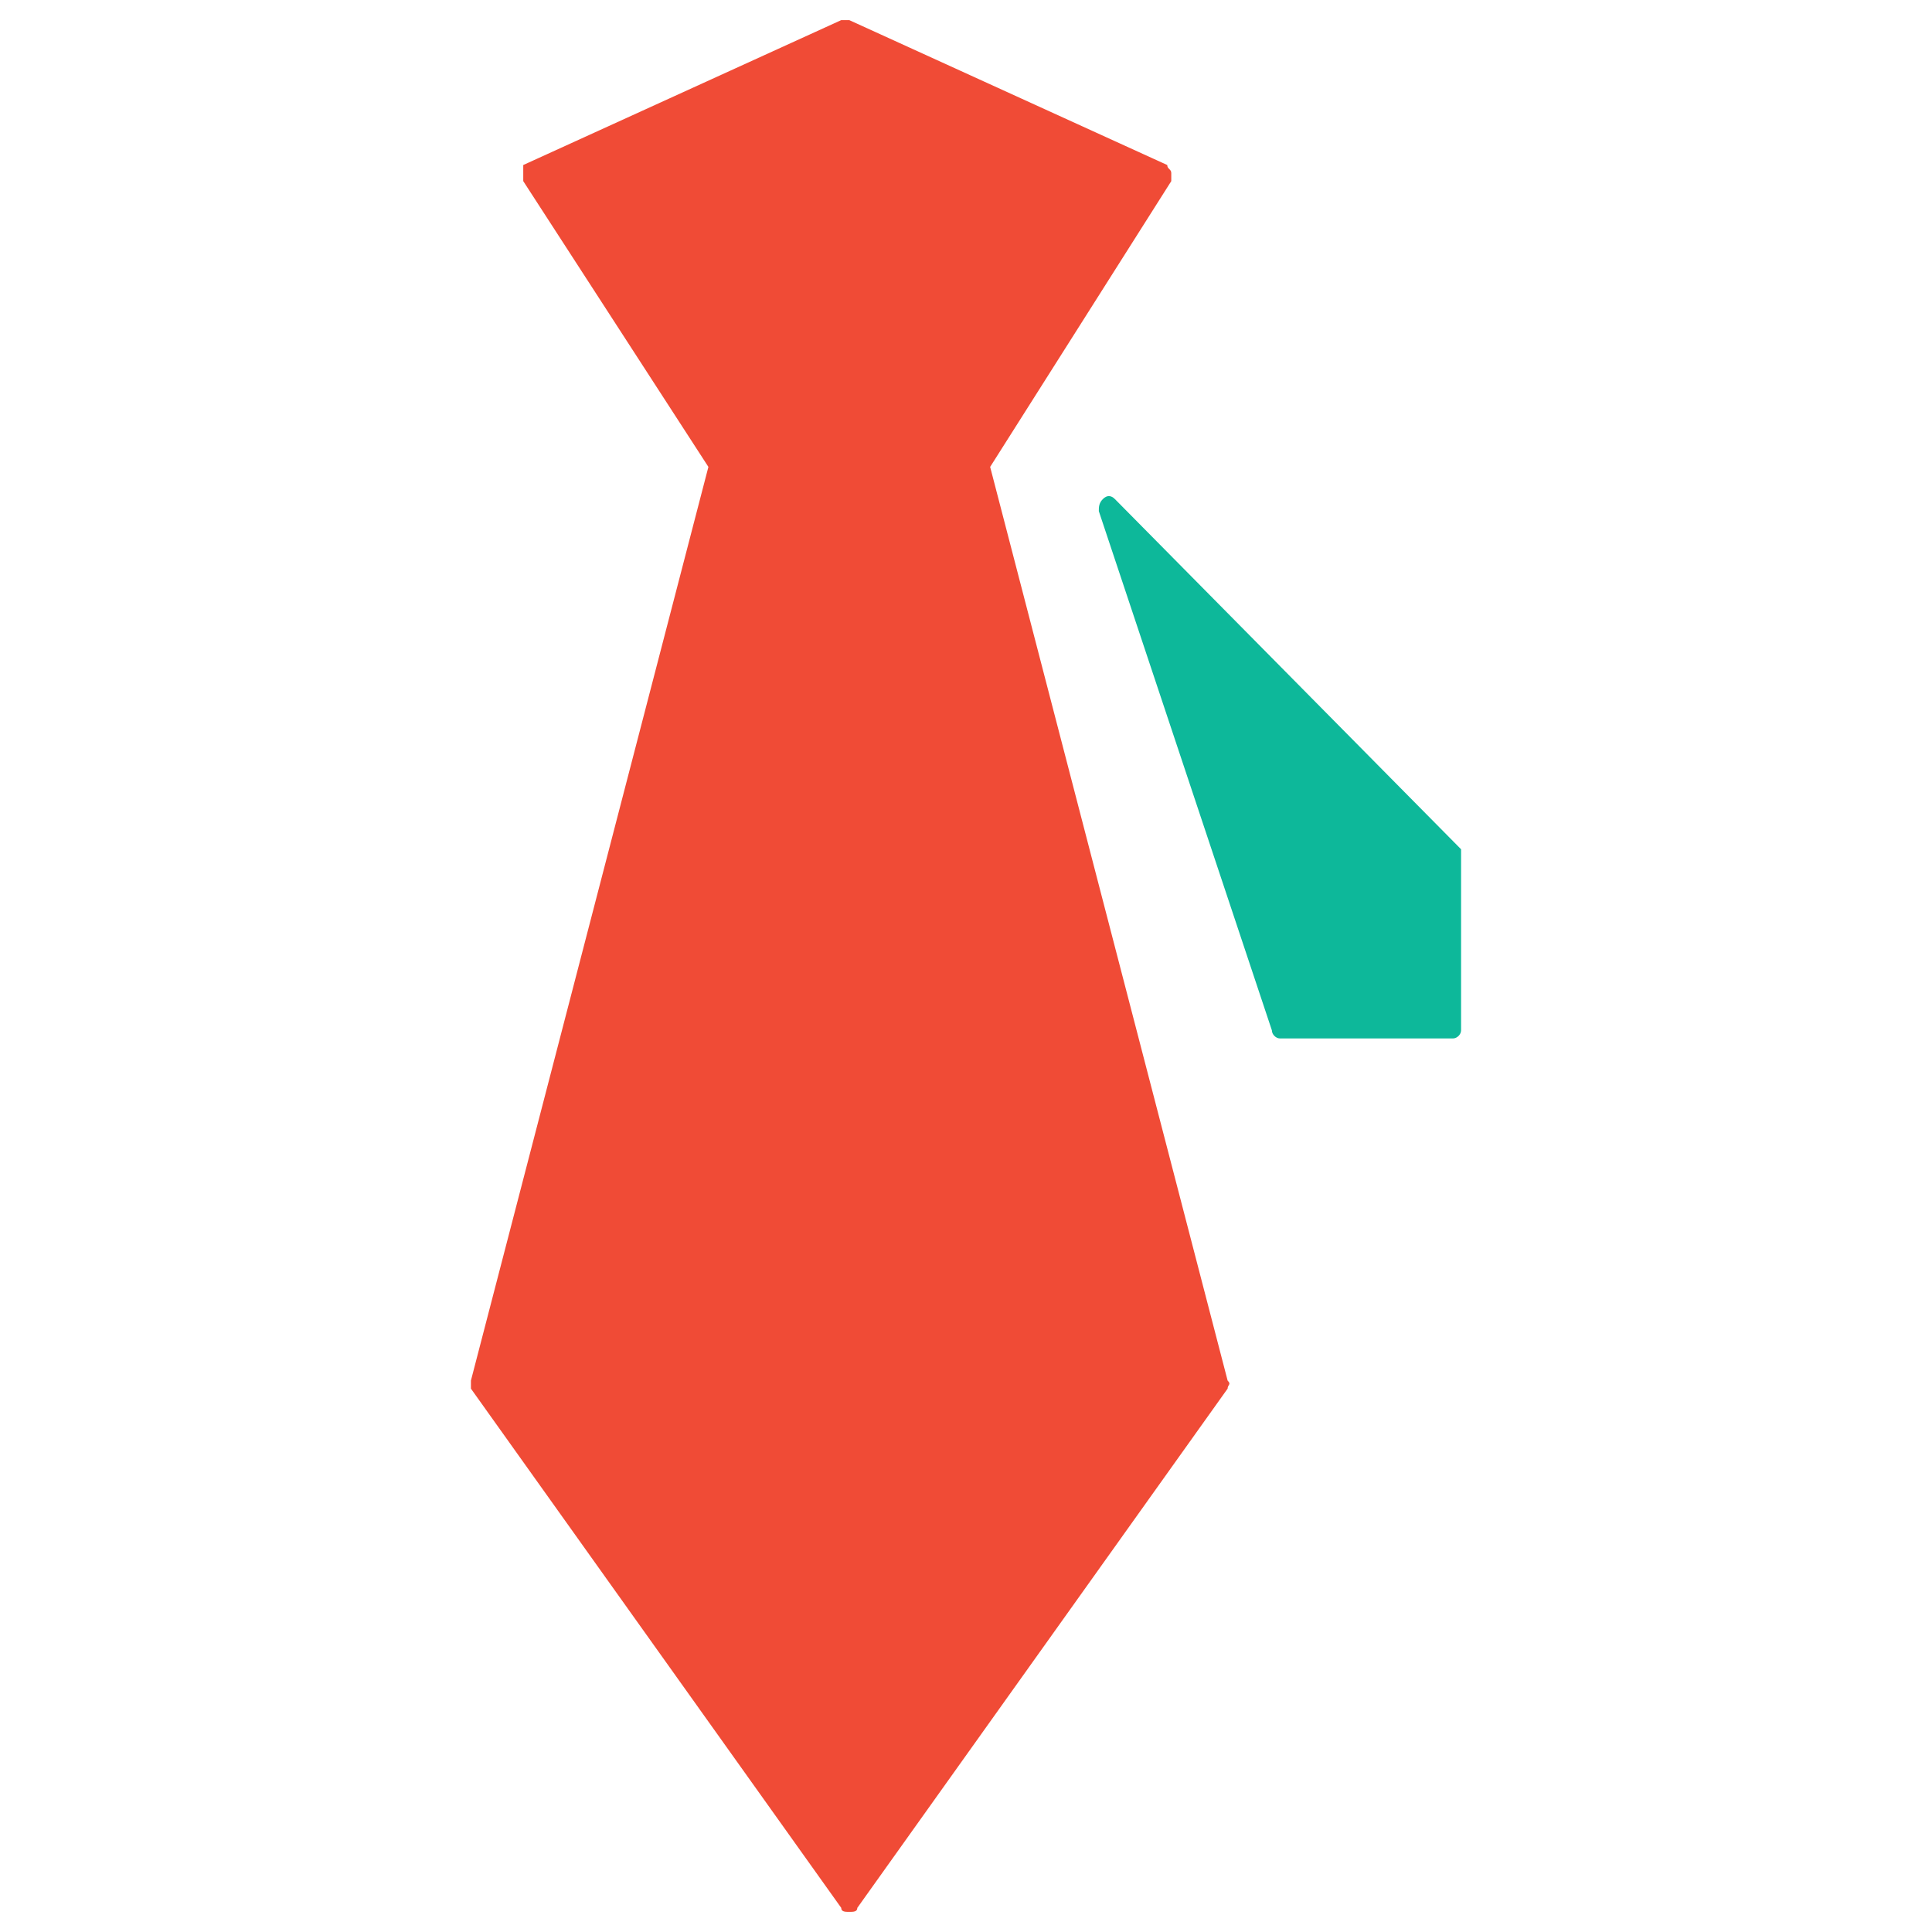 <?xml version="1.0" encoding="utf-8"?>
<!-- Generator: Adobe Illustrator 18.0.0, SVG Export Plug-In . SVG Version: 6.00 Build 0)  -->
<!DOCTYPE svg PUBLIC "-//W3C//DTD SVG 1.1//EN" "http://www.w3.org/Graphics/SVG/1.1/DTD/svg11.dtd">
<svg version="1.1" id="Layer_1" xmlns="http://www.w3.org/2000/svg" xmlns:xlink="http://www.w3.org/1999/xlink" x="0px" y="0px"
	 viewBox="0 0 48 48" enable-background="new 0 0 48 48" xml:space="preserve">
<g>
	<path fill="#F04B36" d="M29.1,4.5c0-0.1,0-0.1,0-0.2c0-0.1-0.1-0.1-0.1-0.2l-7.9-3.6c-0.1,0-0.1,0-0.2,0l-7.9,3.6
		C13,4.2,13,4.2,13,4.3c0,0.1,0,0.1,0,0.2l4.6,7.1l-5.9,22.7c0,0.1,0,0.1,0,0.2l9.2,12.9c0,0.1,0.1,0.1,0.2,0.1c0.1,0,0.2,0,0.2-0.1
		l9.2-12.9c0-0.1,0.1-0.1,0-0.2l-5.9-22.7L29.1,4.5z"/>
	<path fill="#0DB89A" d="M36.3,21.1l-8.6-8.7c-0.1-0.1-0.2-0.1-0.3,0c-0.1,0.1-0.1,0.2-0.1,0.3l4.3,12.9c0,0.1,0.1,0.2,0.2,0.2h4.3
		c0.1,0,0.2-0.1,0.2-0.2v-4.2C36.3,21.2,36.3,21.2,36.3,21.1z"/>
</g>
</svg>
